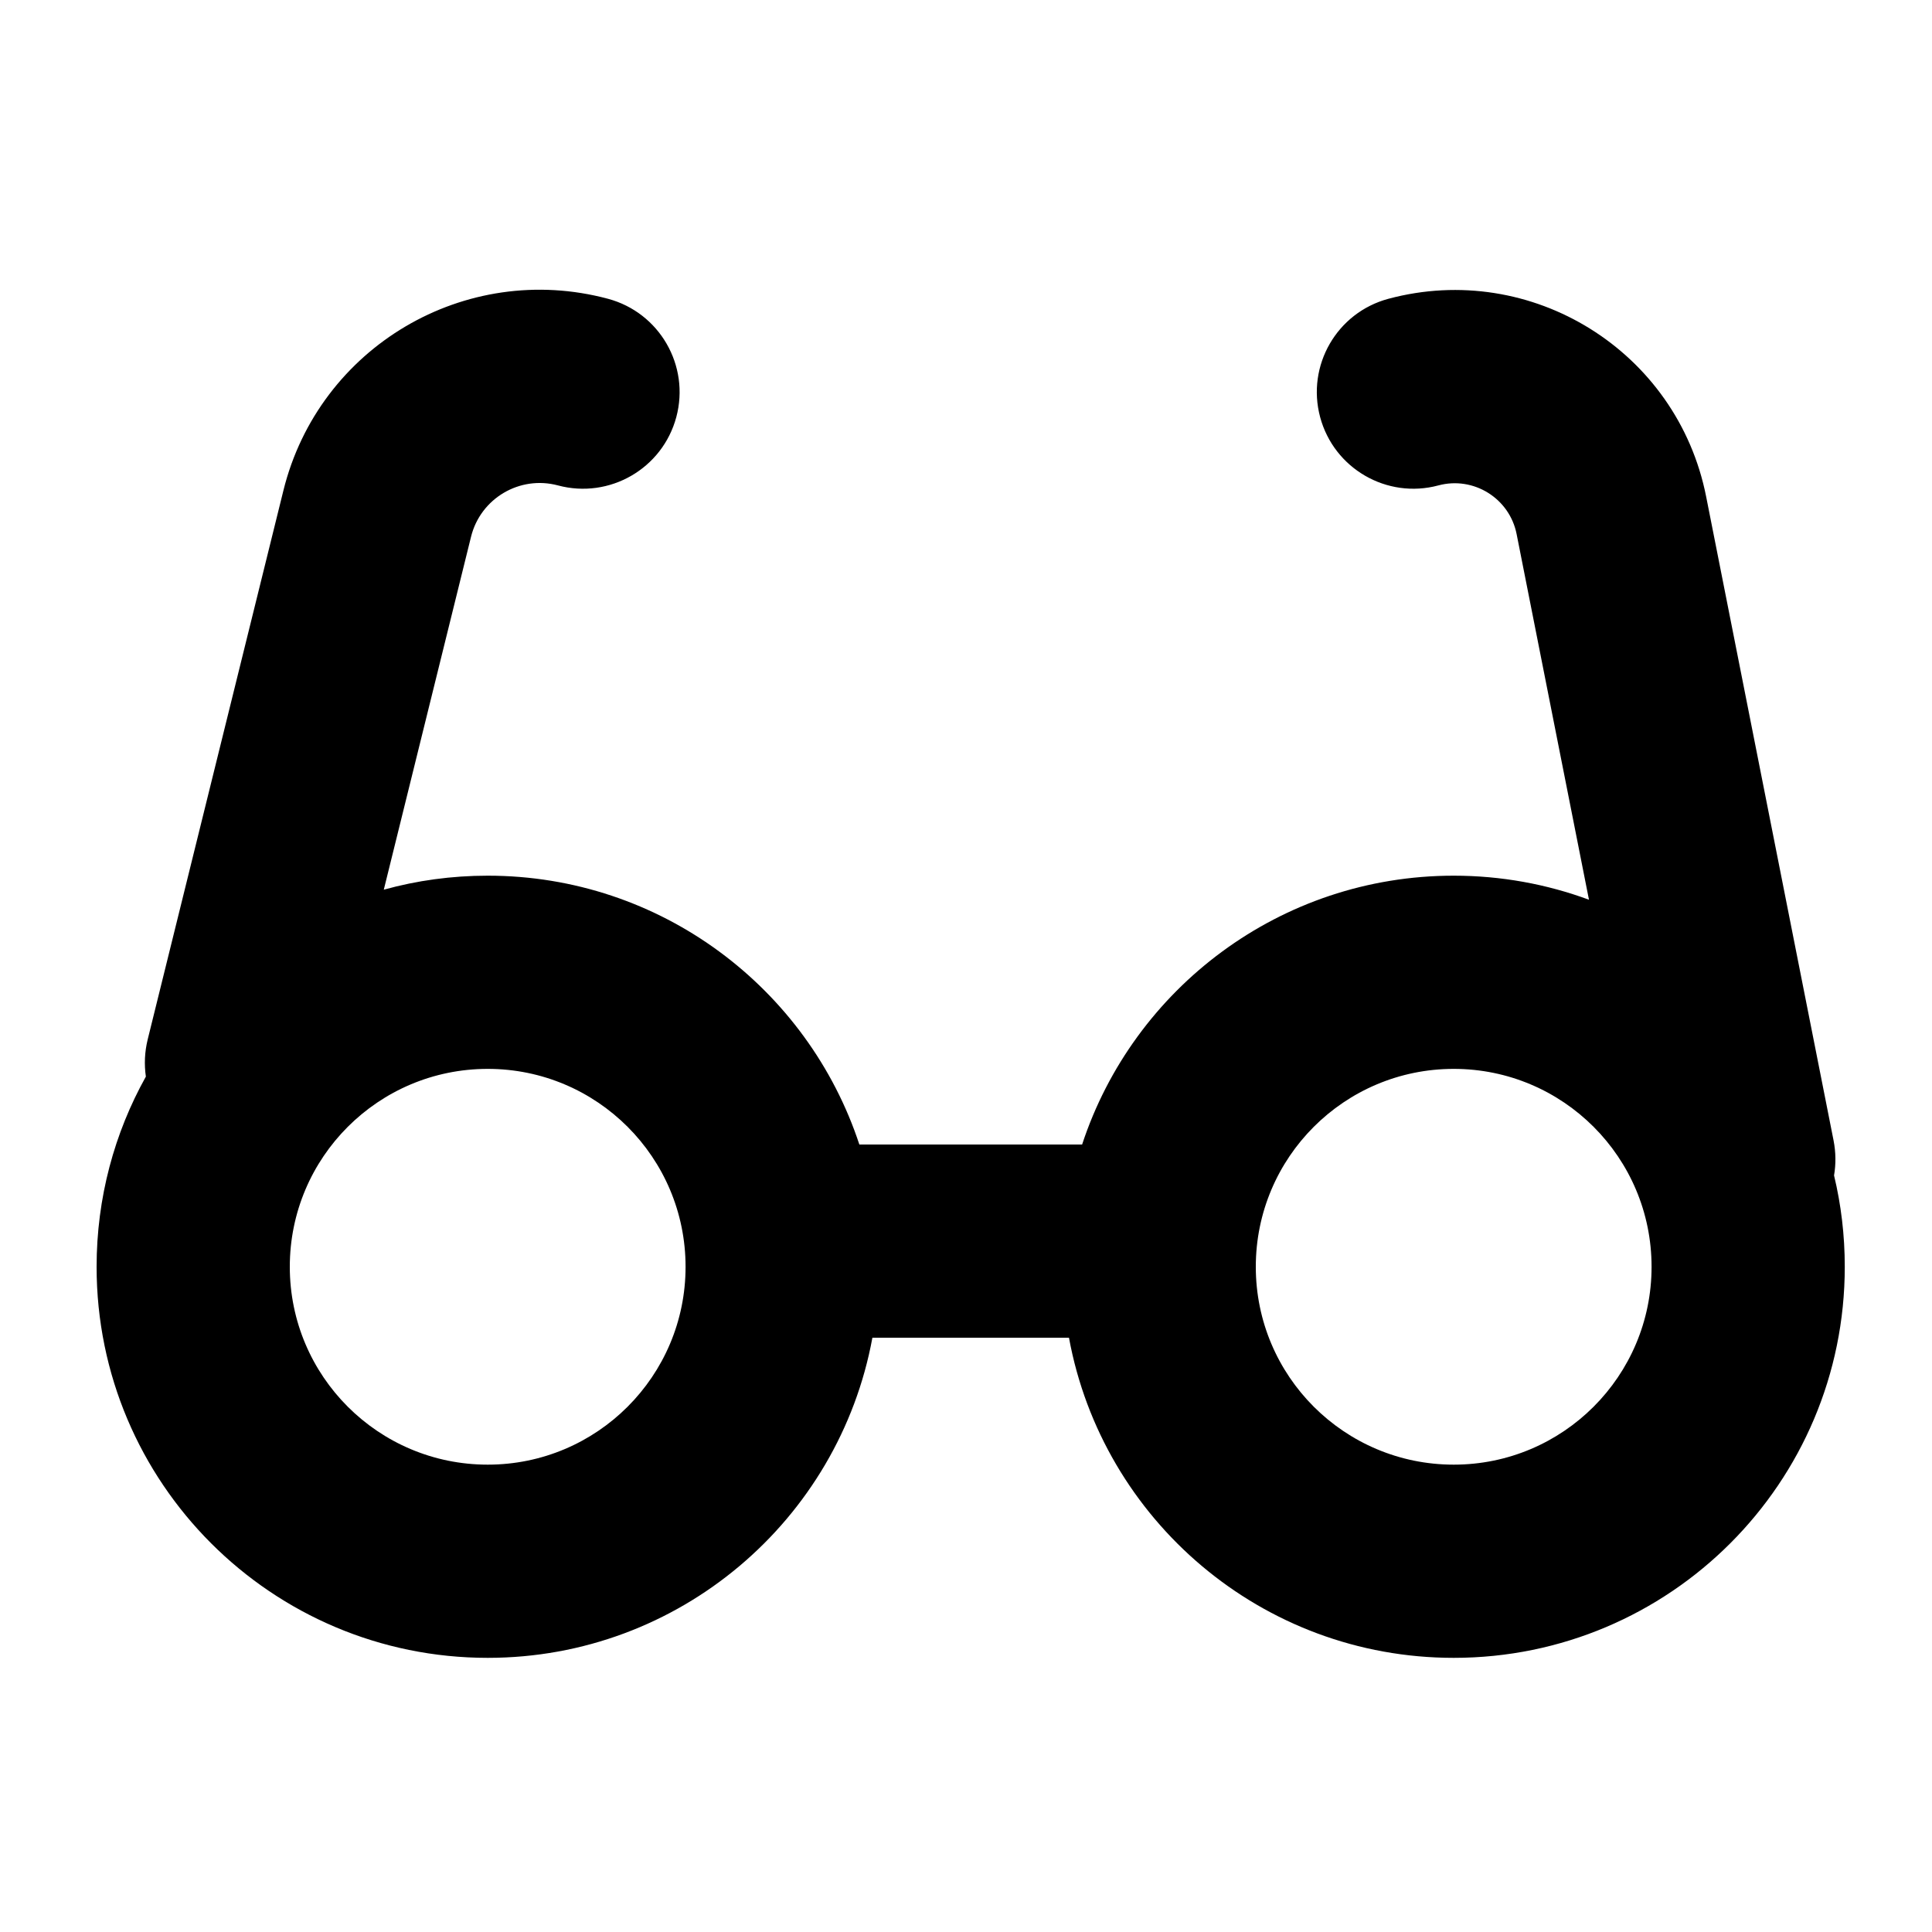 <svg width="20" height="20" viewBox="0 0 20 20" fill="none" xmlns="http://www.w3.org/2000/svg">
<path fill-rule="evenodd" clip-rule="evenodd" d="M6.294 3.093C6.827 3.236 7.144 3.784 7.001 4.318C6.858 4.851 6.31 5.168 5.776 5.025C5.38 4.919 4.974 5.159 4.876 5.557L3.973 9.21C4.315 9.115 4.676 9.065 5.049 9.065C6.843 9.065 8.364 10.232 8.896 11.848H11.202C11.733 10.232 13.255 9.065 15.049 9.065C15.541 9.065 16.013 9.153 16.449 9.314L15.7 5.529C15.627 5.159 15.255 4.927 14.89 5.025C14.357 5.168 13.809 4.851 13.666 4.318C13.523 3.784 13.839 3.236 14.373 3.093C15.855 2.696 17.364 3.635 17.662 5.141L18.981 11.806C19.005 11.929 19.006 12.051 18.986 12.168C19.059 12.471 19.097 12.788 19.097 13.114C19.097 15.35 17.285 17.162 15.049 17.162C13.063 17.162 11.412 15.733 11.066 13.848H9.031C8.685 15.733 7.034 17.162 5.049 17.162C2.813 17.162 1 15.35 1 13.114C1 12.399 1.185 11.727 1.51 11.145C1.492 11.02 1.497 10.89 1.529 10.76L2.934 5.077C3.301 3.592 4.816 2.697 6.294 3.093ZM15.049 15.162C16.18 15.162 17.097 14.245 17.097 13.114C17.097 11.982 16.18 11.065 15.049 11.065C13.917 11.065 13 11.982 13 13.114C13 14.245 13.917 15.162 15.049 15.162ZM5.049 15.162C6.18 15.162 7.097 14.245 7.097 13.114C7.097 11.982 6.18 11.065 5.049 11.065C3.917 11.065 3 11.982 3 13.114C3 14.245 3.917 15.162 5.049 15.162Z" fill="currentColor"/>
</svg>
